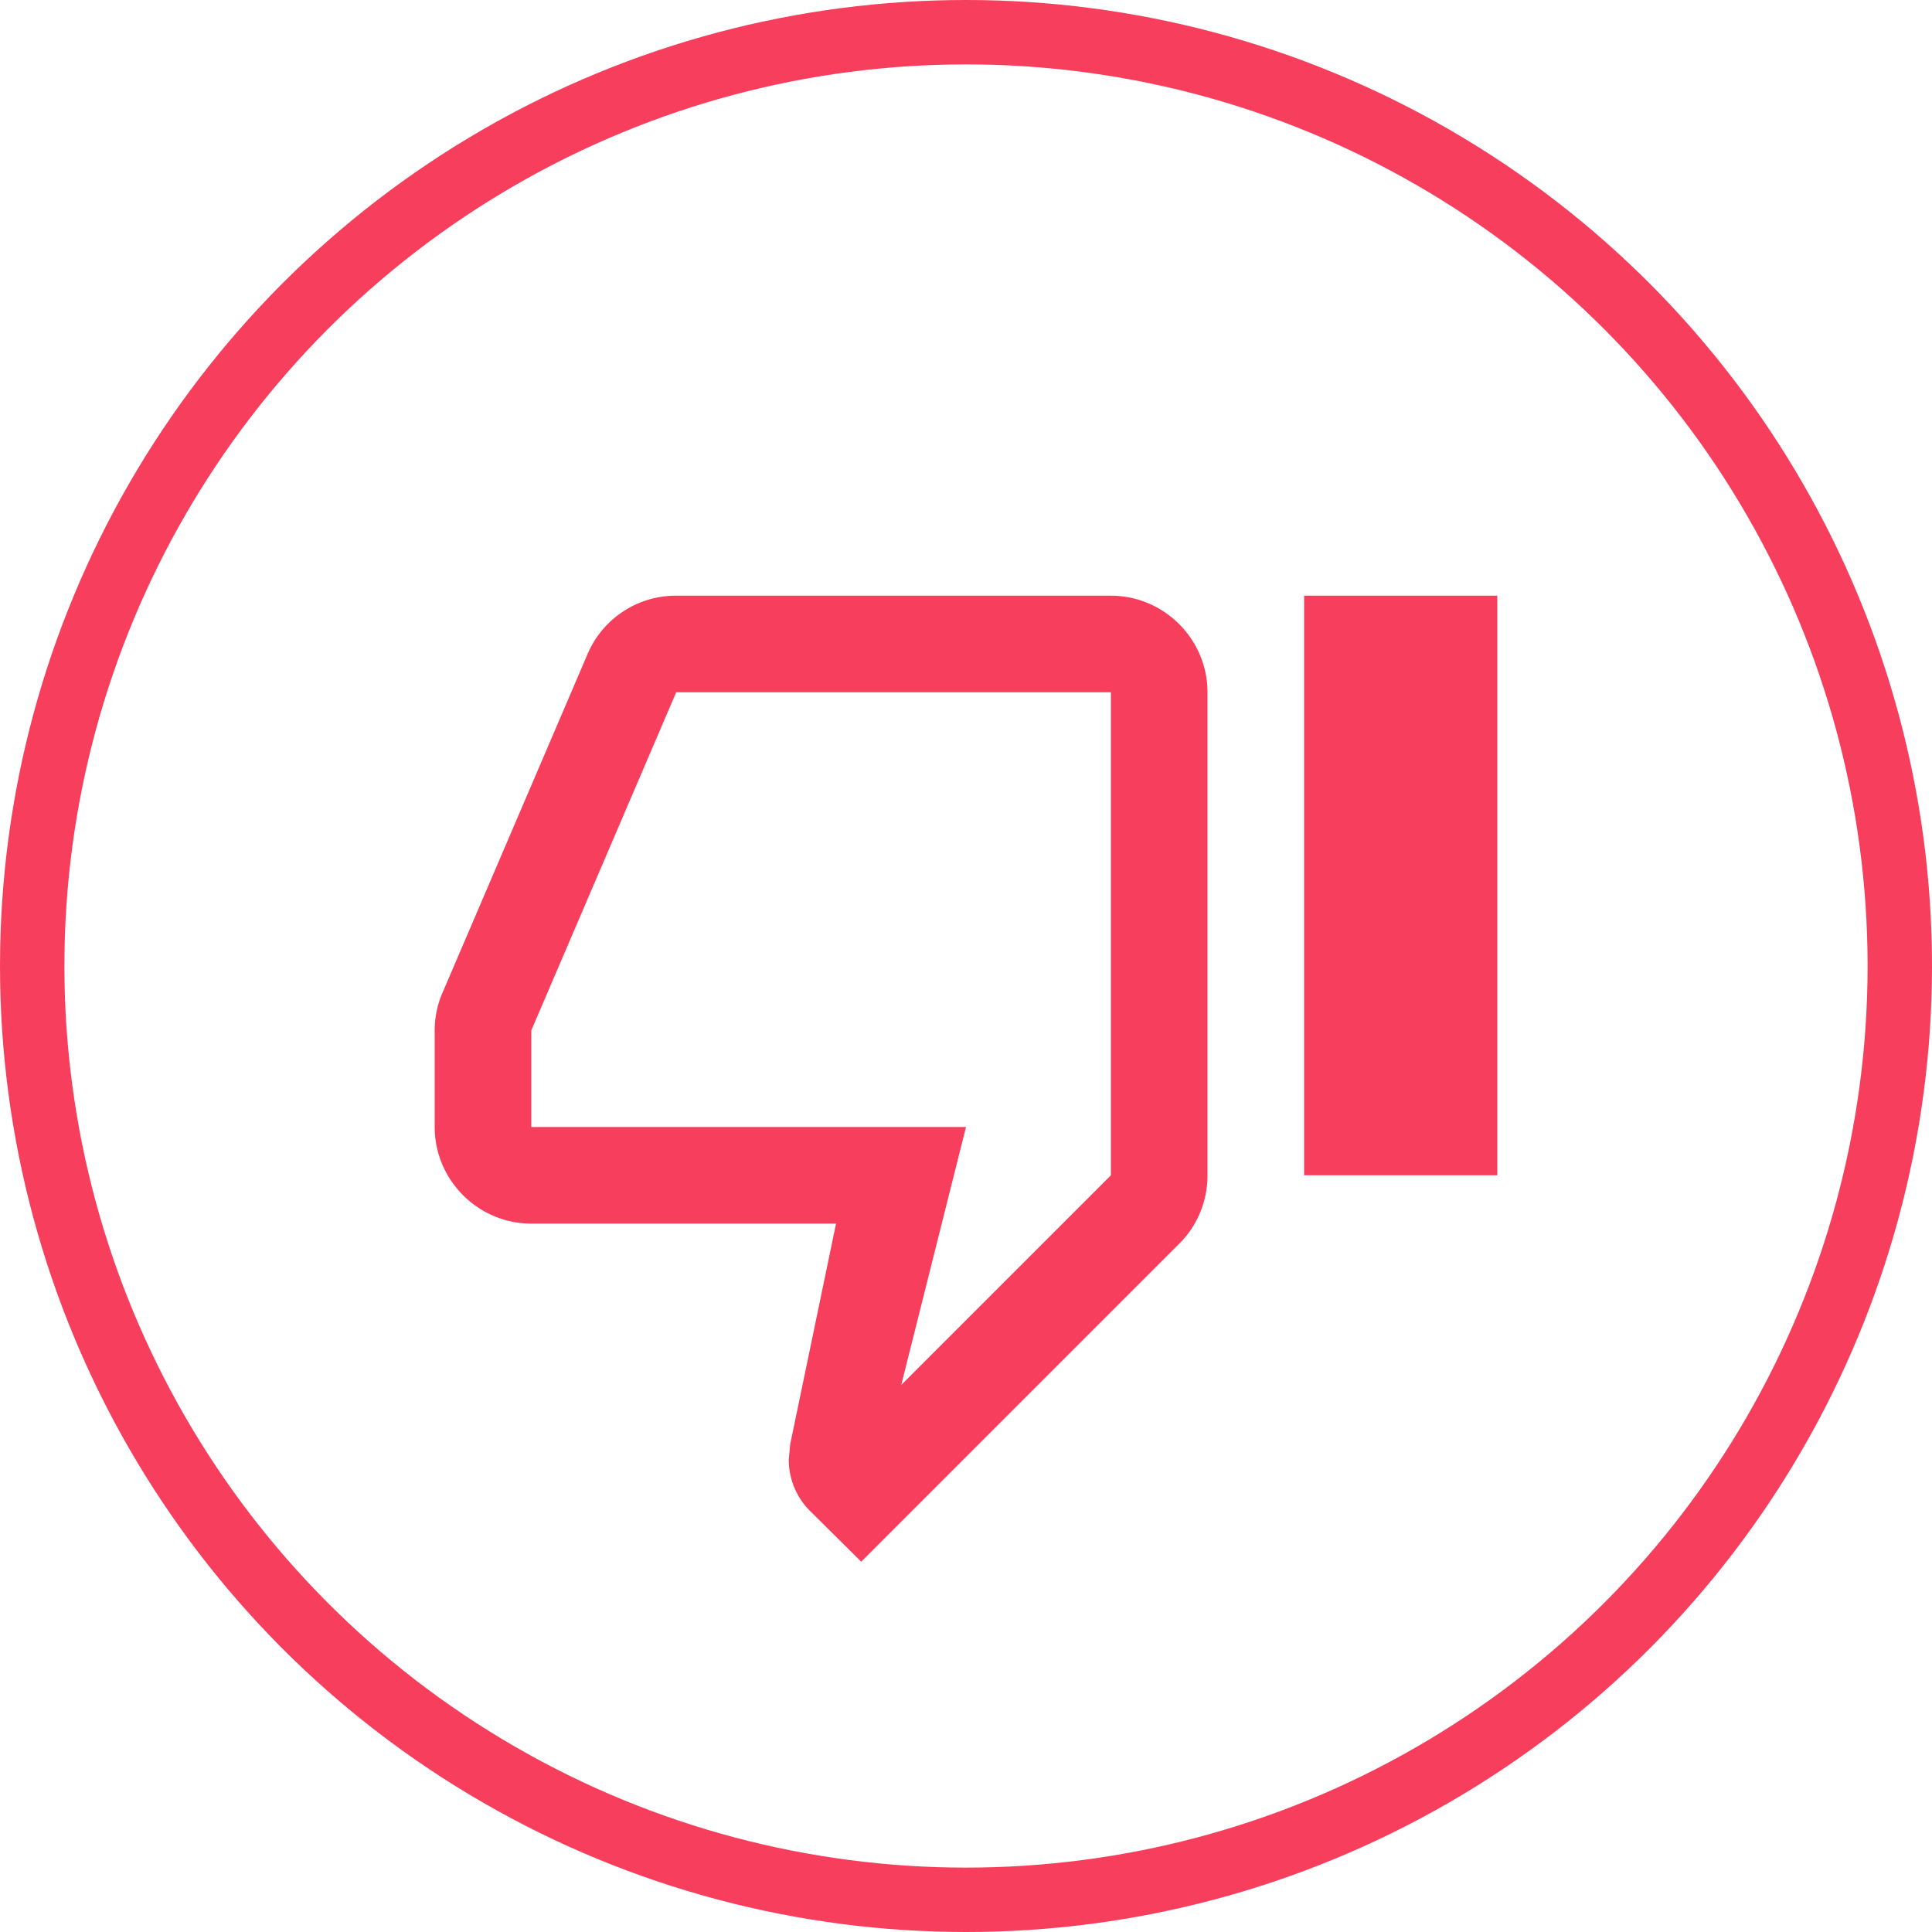 <svg width="30" height="30" fill="none" xmlns="http://www.w3.org/2000/svg"><circle cx="15" cy="15" r="14.5" transform="rotate(-180 15 15)" stroke="#F73E5D"/><g clip-path="url(#clip0_221_471)"><path d="M17.25 9.25H10.5a1.49 1.49 0 00-1.38.915l-2.265 5.288A1.482 1.482 0 006.75 16v1.5c0 .825.675 1.5 1.5 1.5h4.732l-.712 3.427-.022.24c0 .308.127.593.33.795l.795.788 4.942-4.942c.27-.27.435-.645.435-1.058v-7.5c0-.825-.675-1.5-1.5-1.5zm0 9l-3.255 3.255L15 17.5H8.25V16l2.25-5.25h6.75v7.5zm6 0h-3v-9h3v9z" fill="#F73E5D"/></g><defs><clipPath id="clip0_221_471"><path fill="#fff" transform="rotate(-180 12 12.5)" d="M0 0h18v18H0z"/></clipPath></defs></svg>